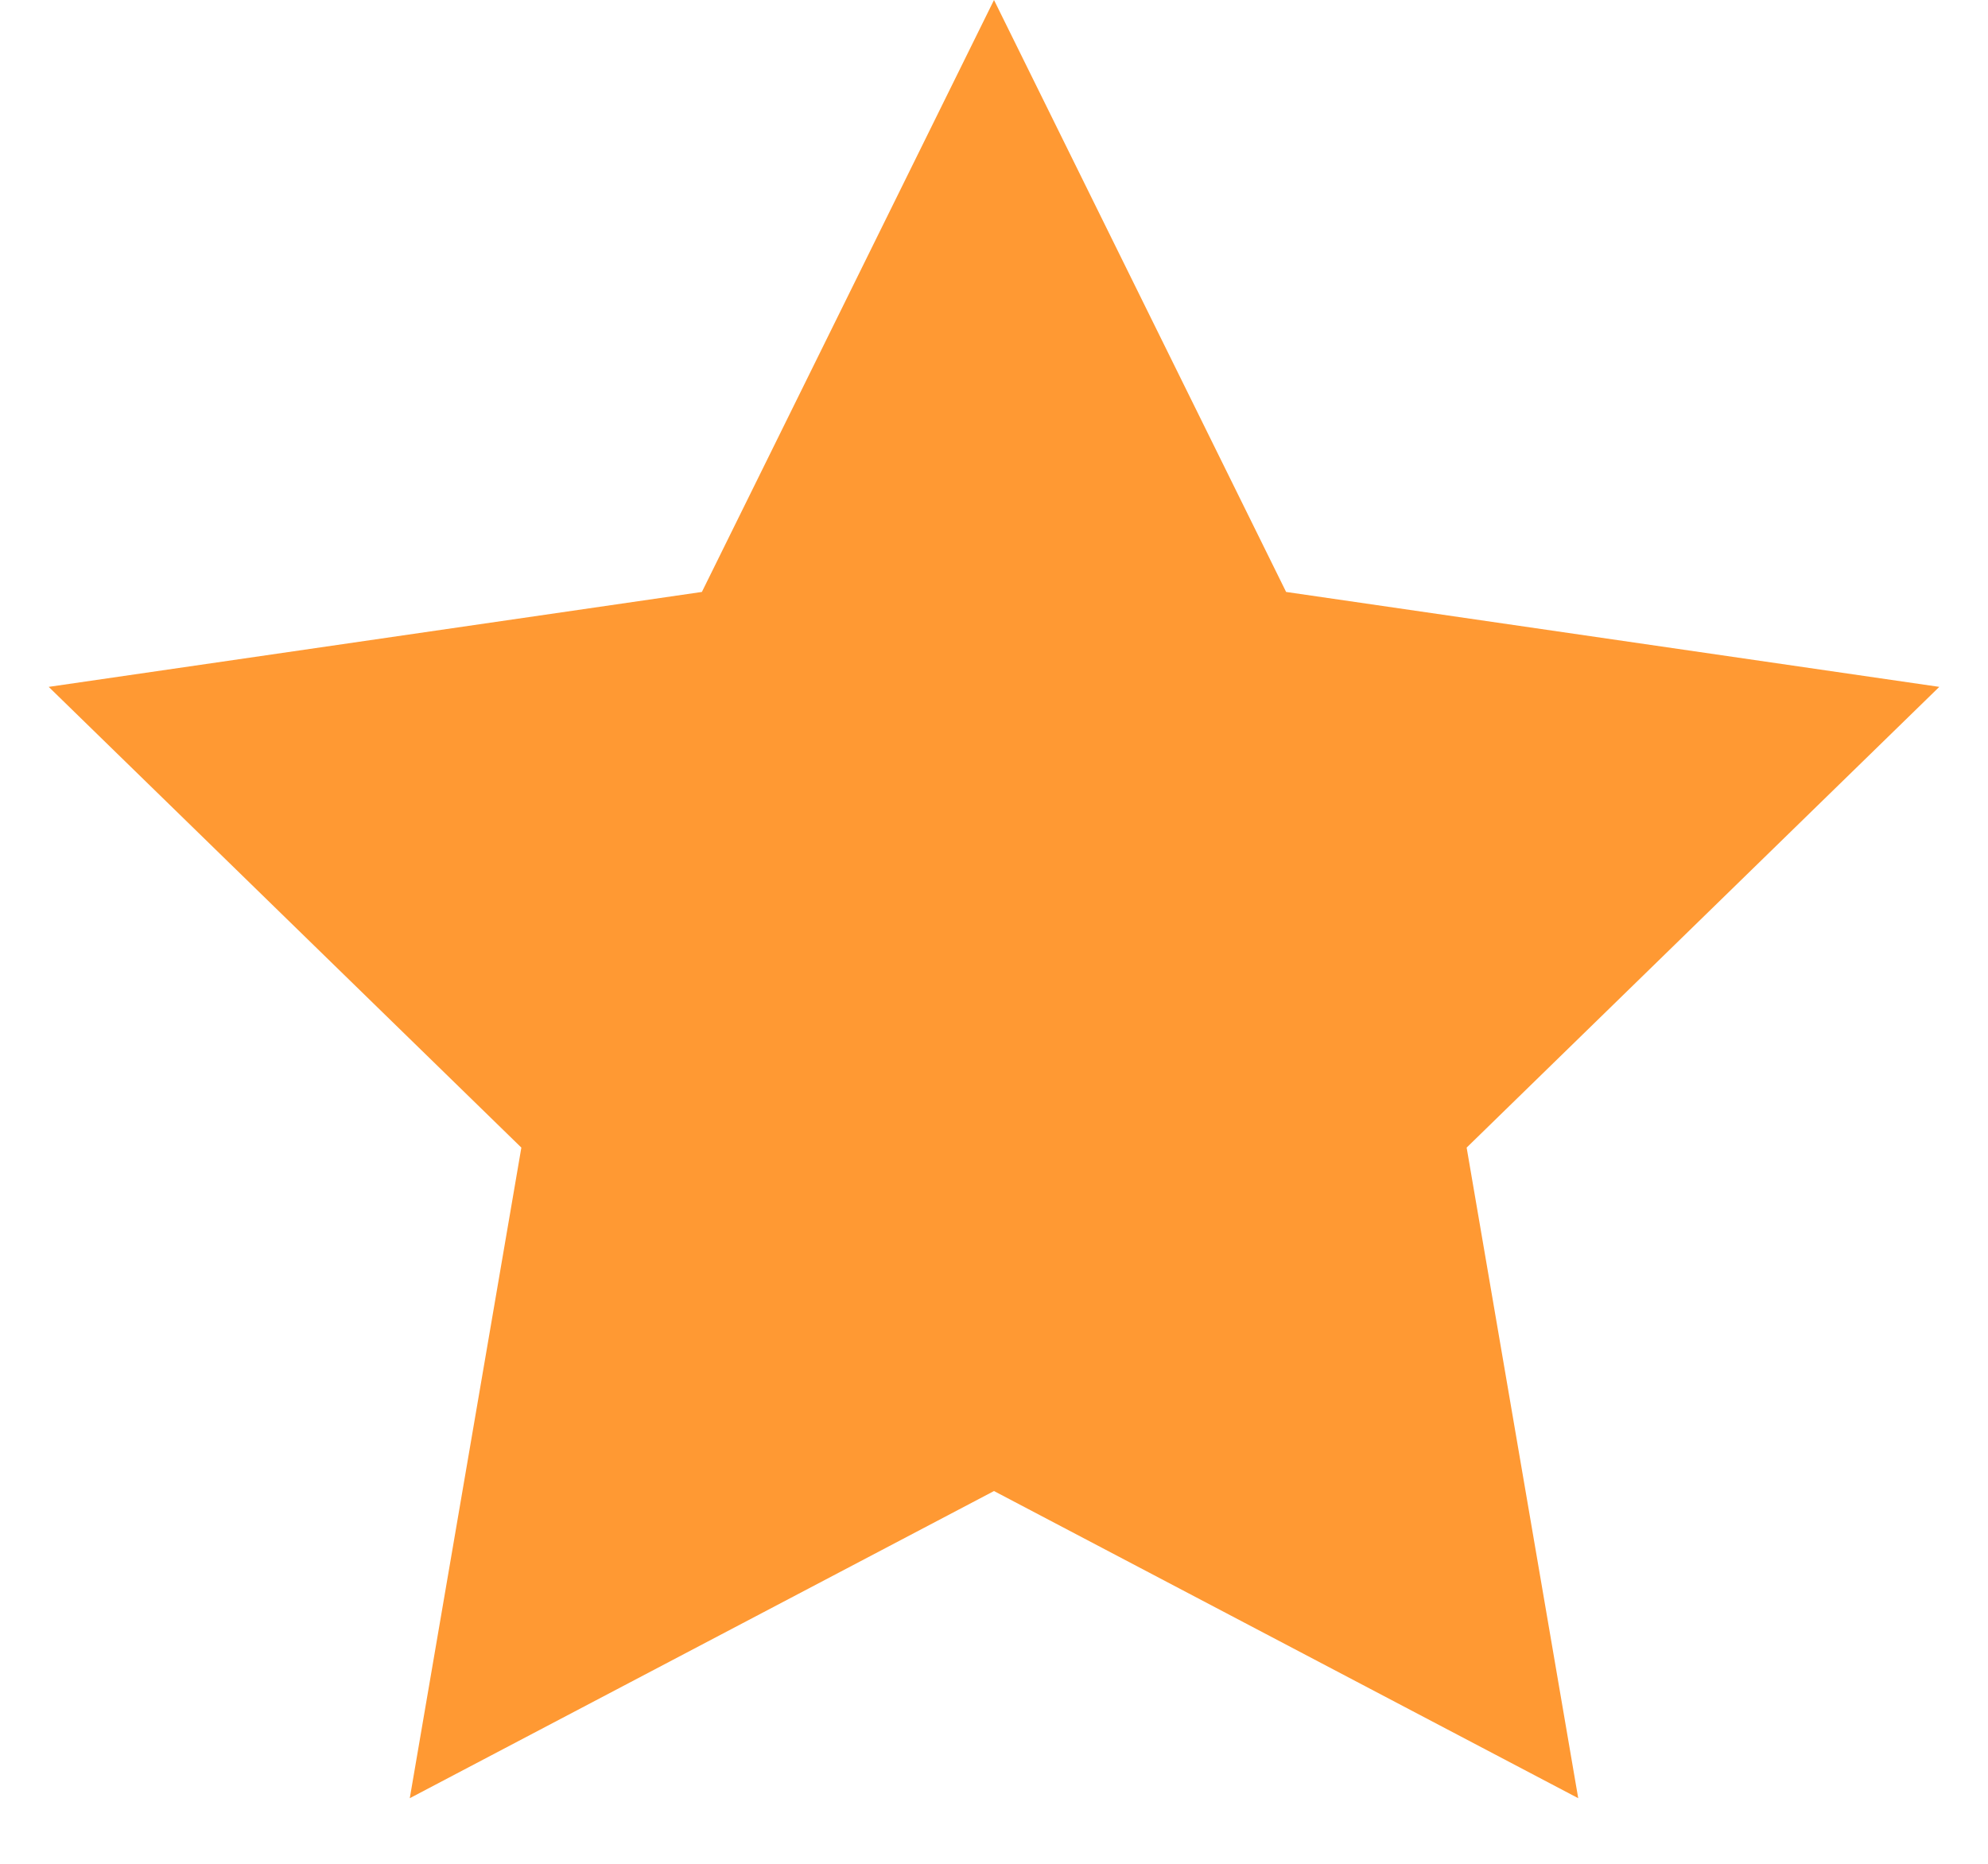 <?xml version="1.0" encoding="UTF-8"?>
<svg width="16px" height="15px" viewBox="0 0 16 15" version="1.1" xmlns="http://www.w3.org/2000/svg" xmlns:xlink="http://www.w3.org/1999/xlink">
    <!-- Generator: Sketch 55 (78076) - https://sketchapp.com -->
    <title>2</title>
    <desc>Created with Sketch.</desc>
    <g id="Page-1" stroke="none" stroke-width="1" fill="none" fill-rule="evenodd">
        <g id="0001.-Landing--Home--Desktop-#15" transform="translate(-785, -8938)" fill="#FF9933">
            <g id="Block/comments" transform="translate(0, 8402)">
                <g id="AnnaMichel" transform="translate(263, 212)">
                    <g id="Group-5">
                        <g id="Group-8" transform="translate(472, 0)">
                            <g id="Stars/Light" transform="translate(32, 324)">
                                <g id="stars">
                                    <polygon id="2" points="26 12 21.298 14.472 22.196 9.236 18.392 5.528 23.649 4.764 26 0 28.351 4.764 33.608 5.528 29.804 9.236 30.702 14.472"></polygon>
                                </g>
                            </g>
                        </g>
                    </g>
                </g>
            </g>
        </g>
    </g>
</svg>